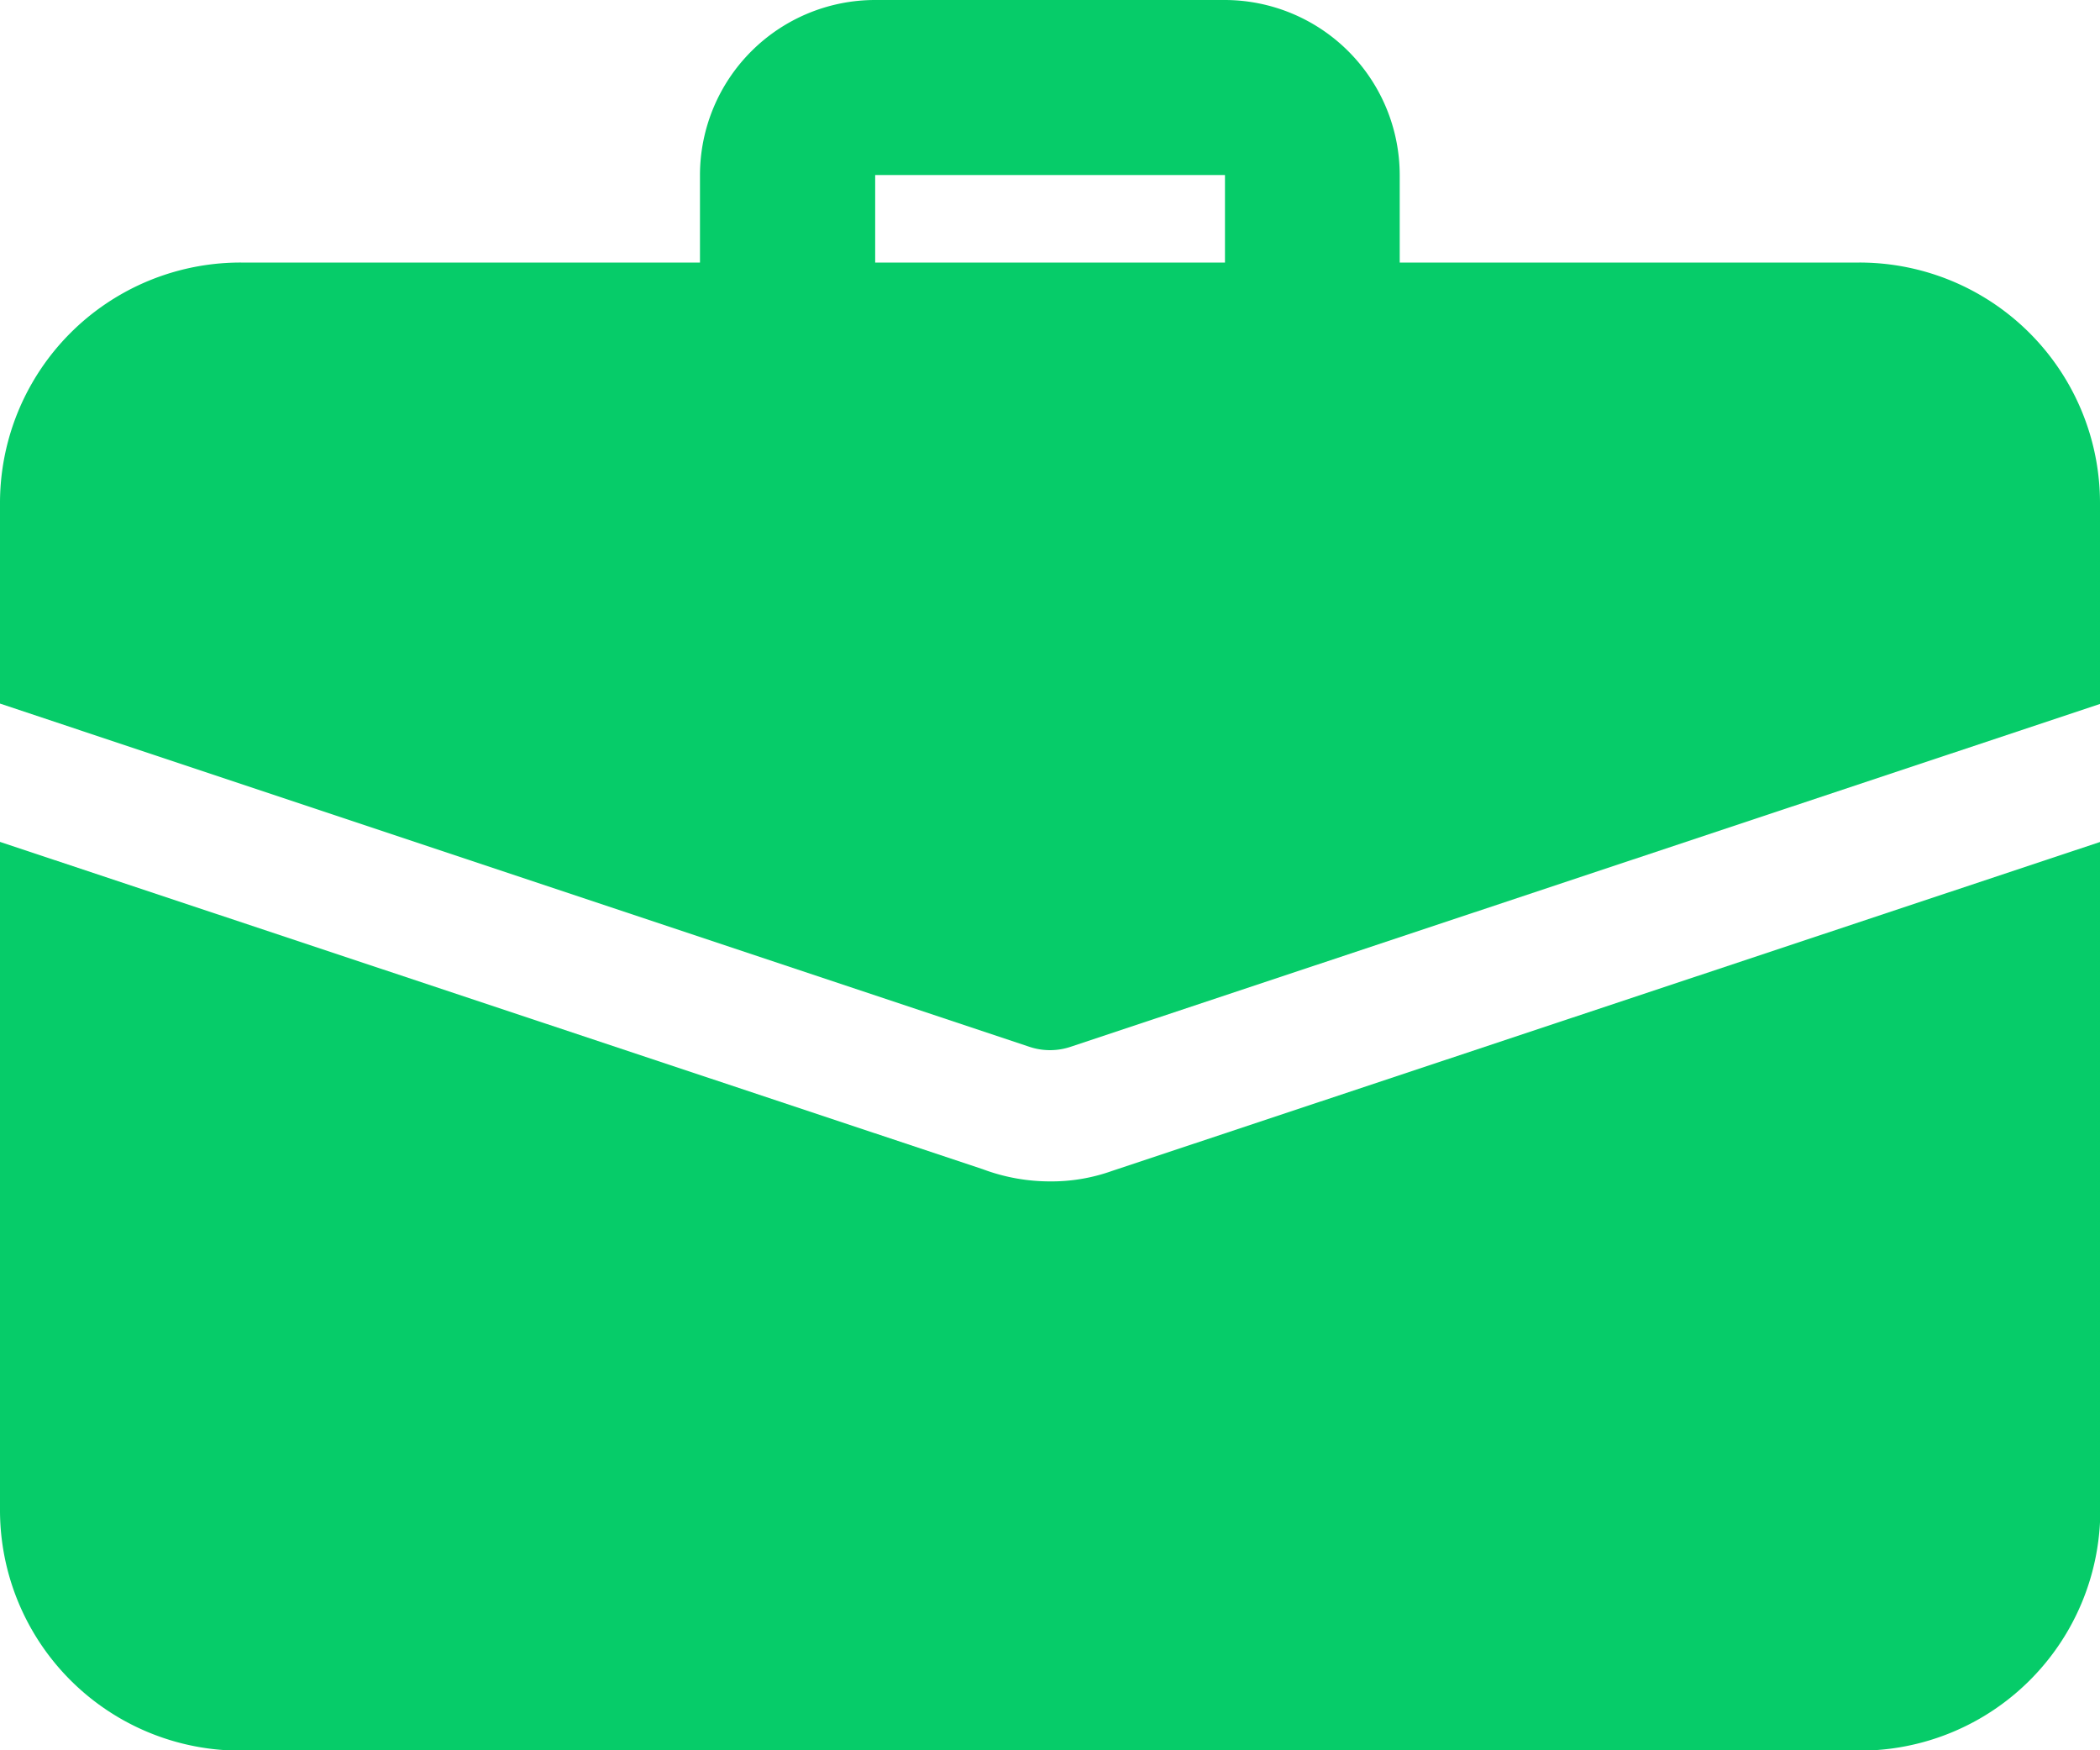 <svg id="work" xmlns="http://www.w3.org/2000/svg" width="27.016" height="22.513" viewBox="0 0 27.016 22.513">
    <path id="Tracé_48" data-name="Tracé 48" d="M15.88,7.065A1.126,1.126,0,0,1,14.754,5.94V4.251h-4.5V5.94A1.126,1.126,0,0,1,8,5.94V4.251A2.254,2.254,0,0,1,10.251,2h4.5a2.254,2.254,0,0,1,2.251,2.251V5.94A1.126,1.126,0,0,1,15.88,7.065Z" transform="translate(1.005 -2)" fill="#06cc69"/>
    <path id="Tracé_49" data-name="Tracé 49" d="M14.307,15.852a2.319,2.319,0,0,1-.8.135,2.467,2.467,0,0,1-.867-.158L0,11.62v8.589a3.094,3.094,0,0,0,3.1,3.1H23.92a3.094,3.094,0,0,0,3.1-3.1V11.62Z" transform="translate(0 -0.791)" fill="#06cc69"/>
    <path id="Tracé_50" data-name="Tracé 50" d="M27.016,8.1v2.578L13.778,15.086a.833.833,0,0,1-.54,0L0,10.673V8.1A3.094,3.094,0,0,1,3.1,5H23.92A3.094,3.094,0,0,1,27.016,8.1Z" transform="translate(0 -1.623)" fill="#06cc69"/>
</svg>

